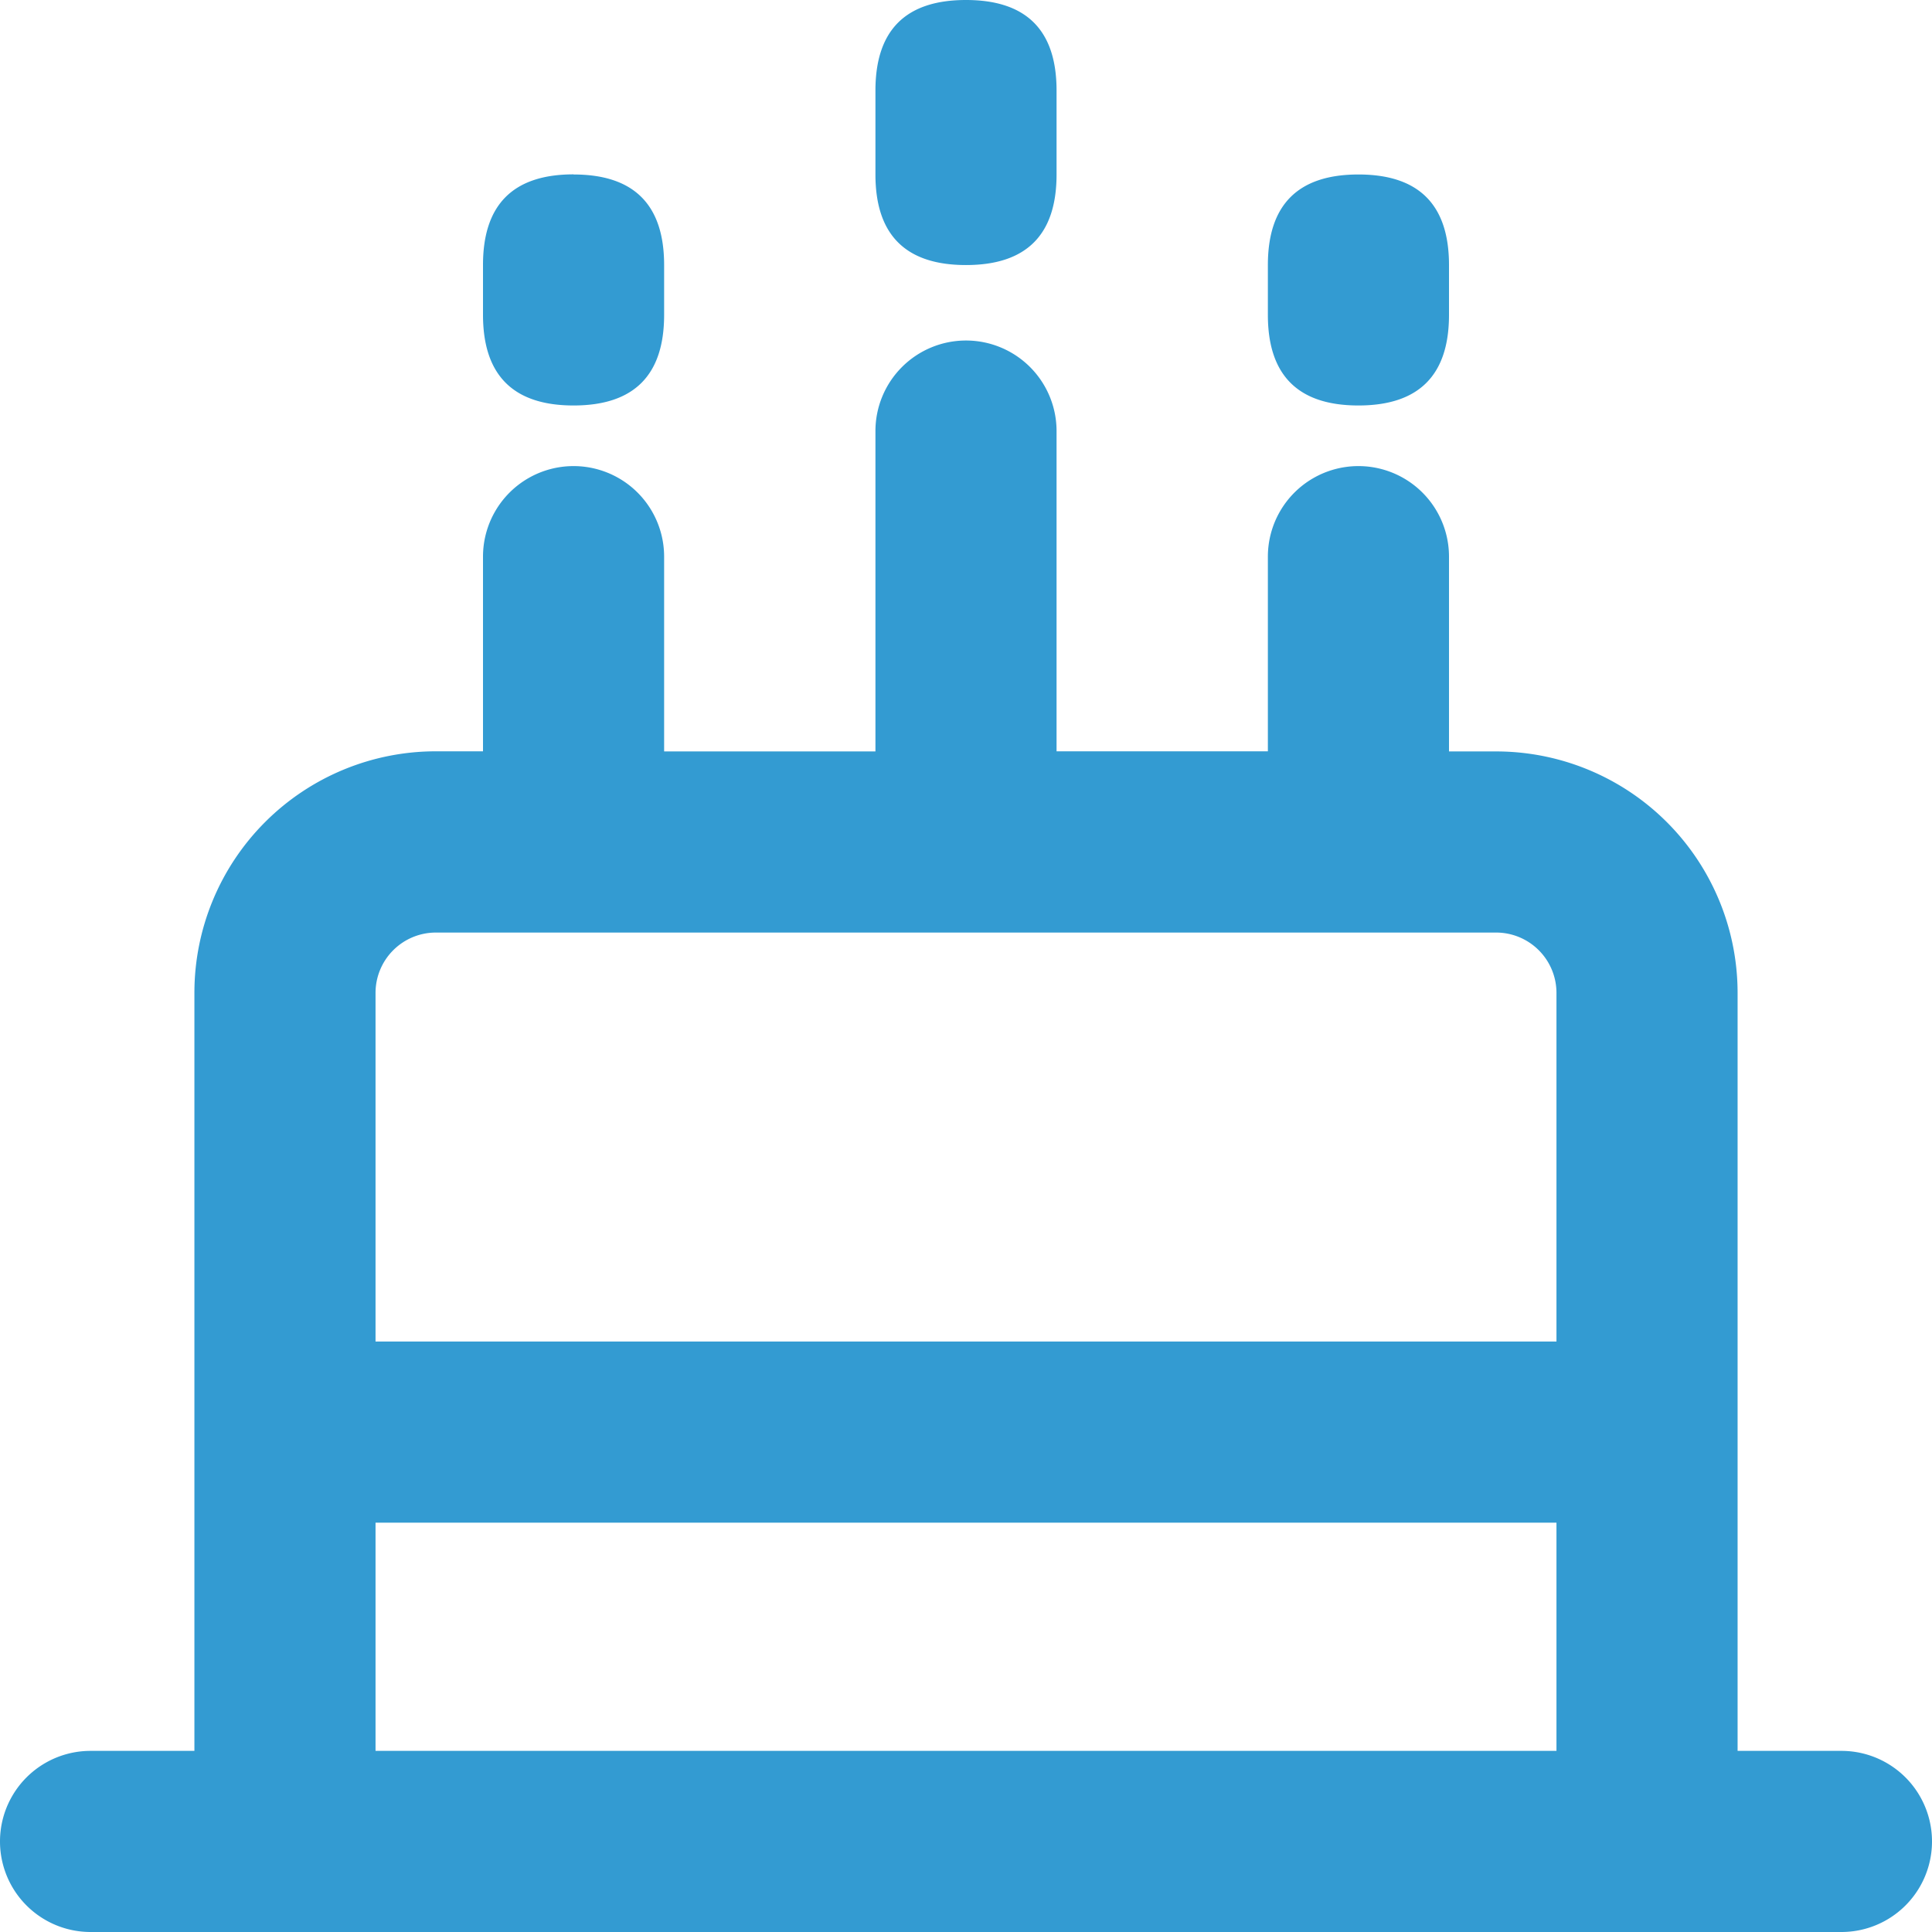<svg width="16" height="16" xmlns="http://www.w3.org/2000/svg">
    <g fill="#339BD2" fill-rule="nonzero">
        <path d="M8 0c.5 0 .75.25.75.75v.695c0 .5-.25.75-.75.75s-.75-.25-.75-.75V.75C7.25.25 7.5 0 8 0zM4.75 1.445c.5 0 .75.25.75.75v.413c0 .5-.25.75-.75.75S4 3.107 4 2.607v-.413c0-.5.25-.75.75-.75zM8 2.82a.75.75 0 0 0-.75.75v2.653H5.5V4.61a.75.75 0 0 0-1.5 0v1.612h-.39a2 2 0 0 0-2 2V14.5H.75a.75.75 0 1 0 0 1.5h14.5a.75.75 0 1 0 0-1.5h-.86V8.223a2 2 0 0 0-2-2H12V4.61a.75.75 0 1 0-1.5 0v1.612H8.75V3.57A.75.75 0 0 0 8 2.82zm-4.89 8.29V8.223a.5.5 0 0 1 .5-.5h8.78a.5.5 0 0 1 .5.5v2.887H3.11zm0 3.39v-1.89h9.78v1.89H3.11zM11.25 1.445c.5 0 .75.25.75.75v.413c0 .5-.25.75-.75.75s-.75-.25-.75-.75v-.413c0-.5.25-.75.75-.75z"/>
    </g>
</svg>
